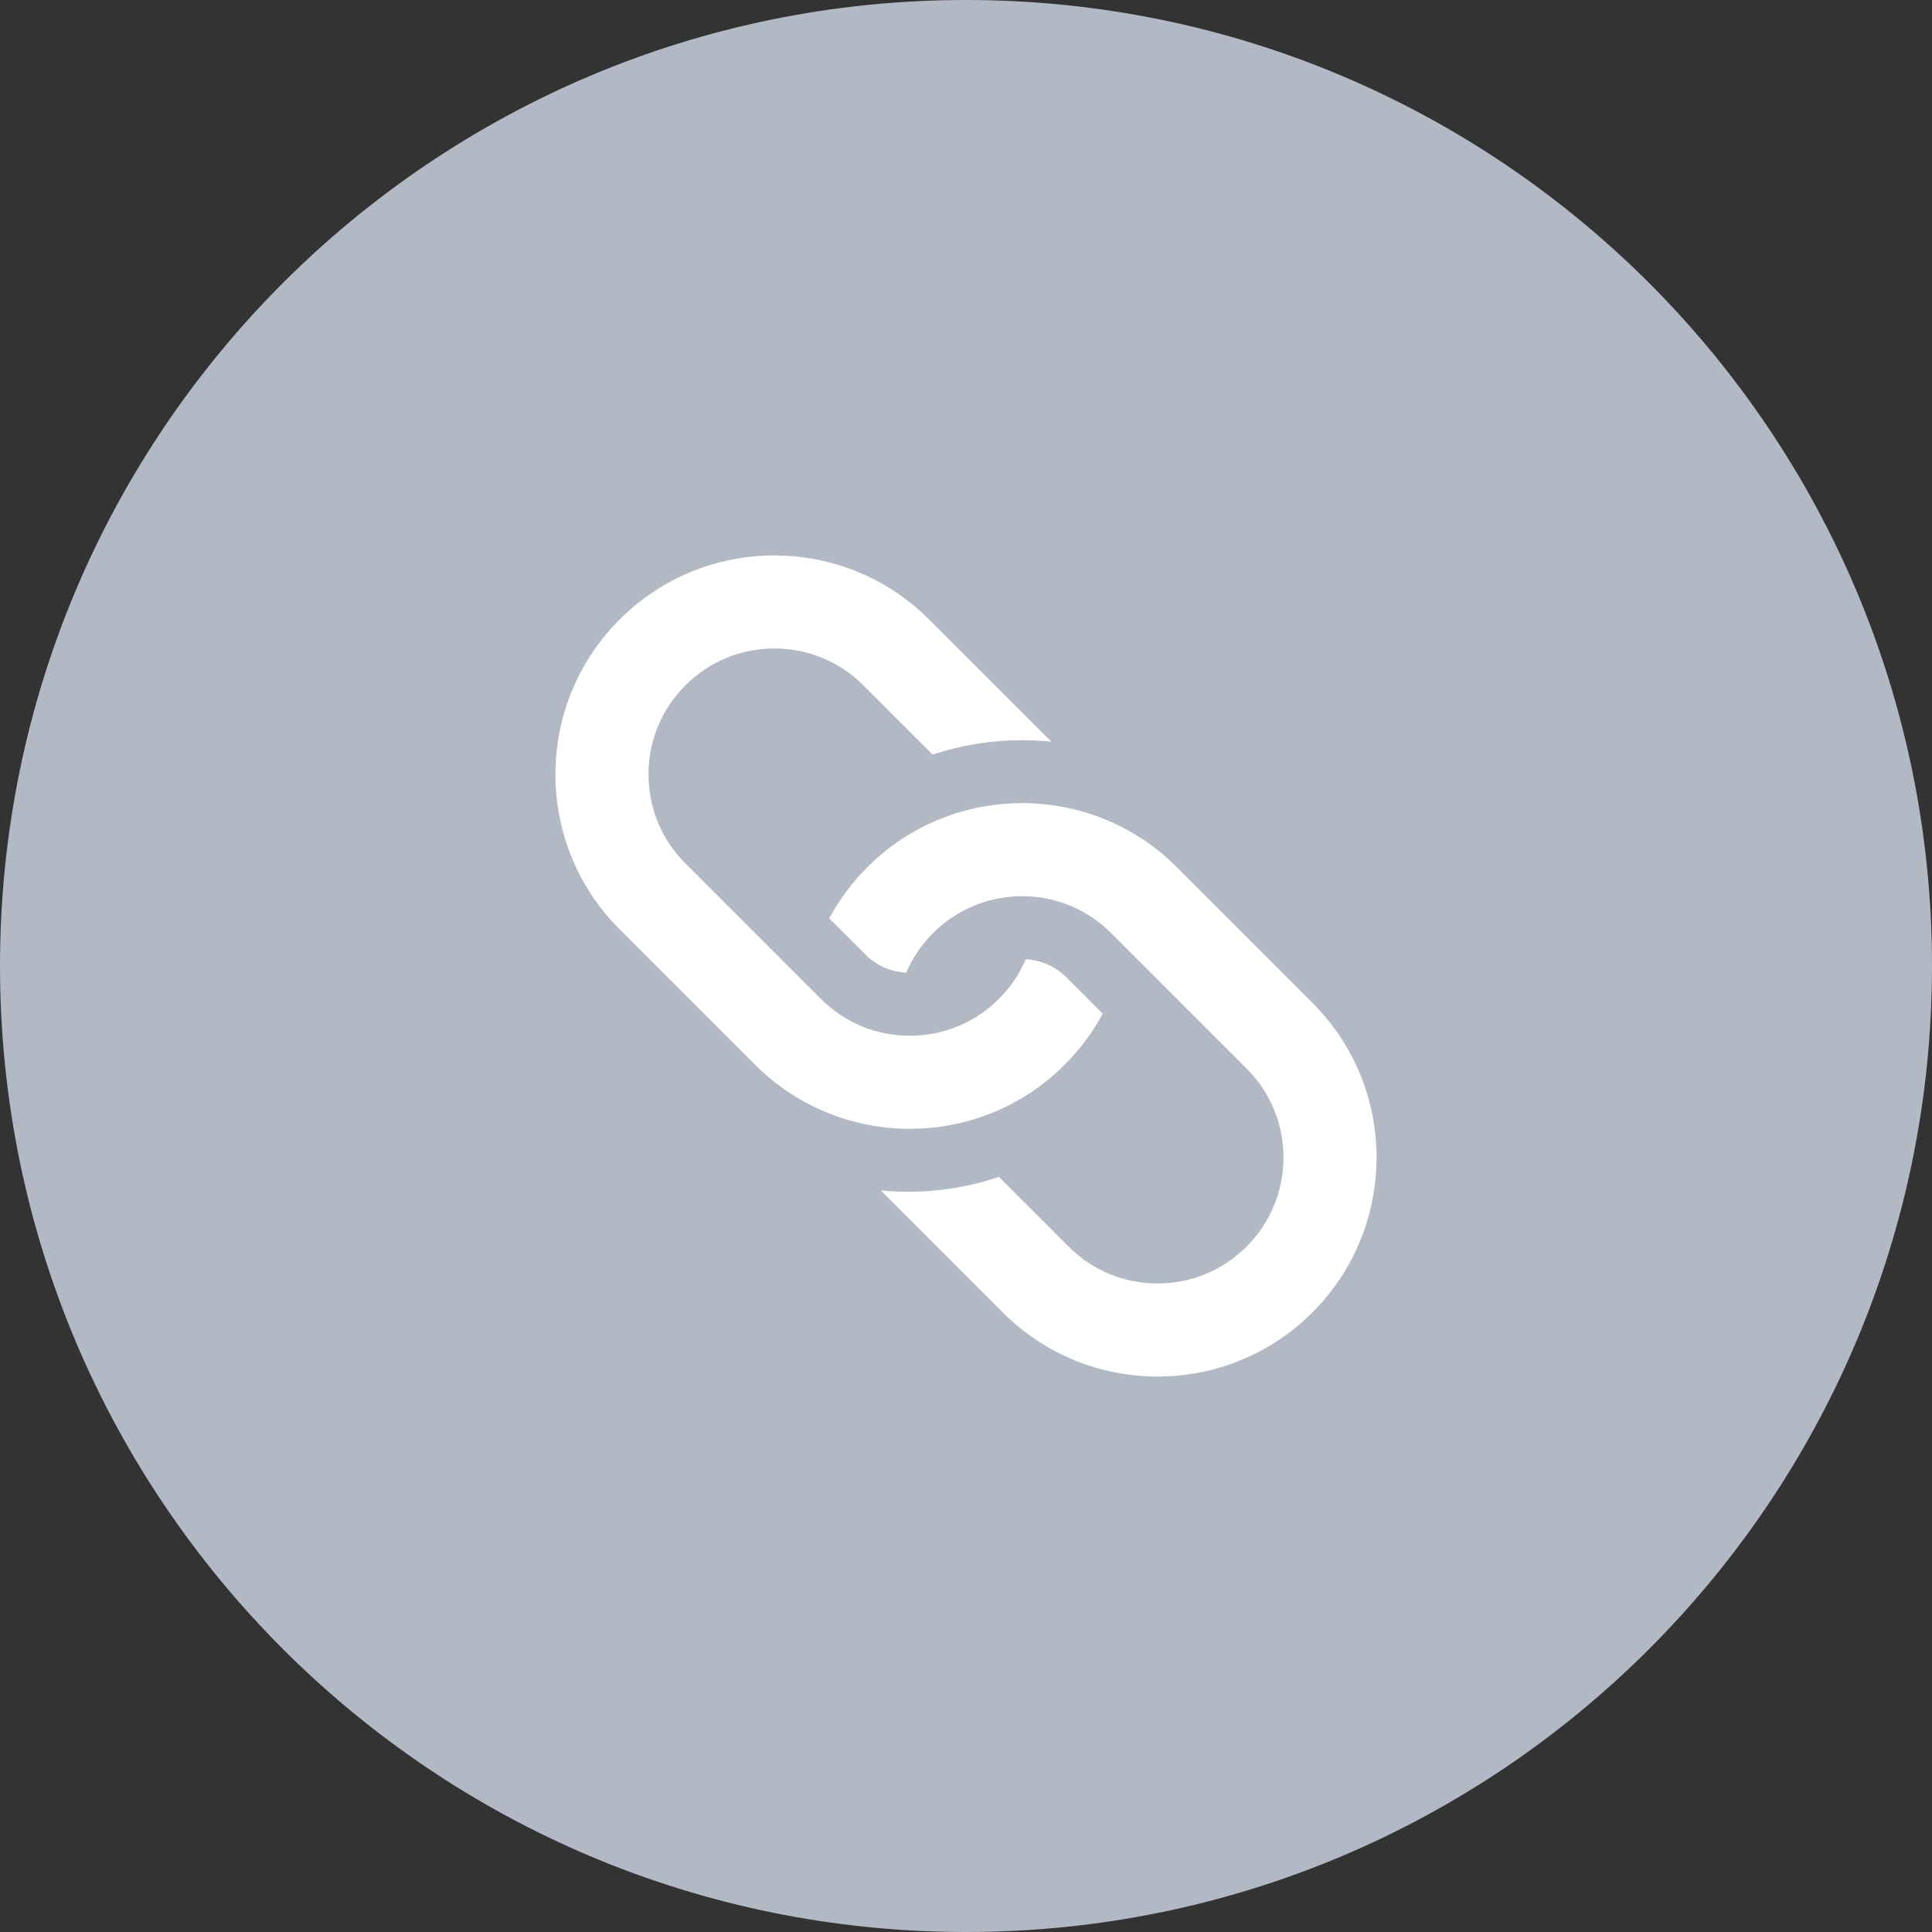 <svg width="130" height="130" viewBox="0 0 130 130" fill="none" xmlns="http://www.w3.org/2000/svg">
<rect x="0" y="0" width="130" height="130" fill="#333333" stroke="none"/>
<path d="M0 65C0 29.102 29.102 0 65 0C100.899 0 130 29.102 130 65C130 100.899 100.899 130 65 130C29.102 130 0 100.899 0 65Z" fill="#B2B9C5"/>
<path d="M41.688 41.69C47.442 35.937 56.771 35.937 62.524 41.69L70.746 49.908C70.095 49.837 69.437 49.807 68.776 49.807C66.695 49.807 64.672 50.137 62.757 50.775L58.098 46.117C56.498 44.516 54.37 43.636 52.108 43.636C49.845 43.636 47.717 44.516 46.117 46.117C44.517 47.716 43.637 49.84 43.637 52.106C43.637 54.369 44.517 56.497 46.117 58.096L55.232 67.211C56.832 68.813 58.96 69.692 61.222 69.692C63.489 69.692 65.613 68.813 67.215 67.211C67.994 66.435 68.601 65.531 69.019 64.546C70.058 64.604 71.029 65.035 71.77 65.777L74.198 68.208C73.534 69.439 72.681 70.599 71.642 71.641C65.889 77.395 56.559 77.395 50.804 71.641L41.687 62.523C35.936 56.77 35.936 47.443 41.688 41.69Z" fill="white"/>
<path d="M61.125 80.19C63.209 80.19 65.252 79.853 67.212 79.189L71.902 83.88C73.501 85.482 75.628 86.362 77.891 86.362C80.154 86.362 82.278 85.482 83.88 83.88C85.482 82.281 86.362 80.154 86.362 77.891C86.362 75.628 85.482 73.5 83.88 71.898L74.765 62.783C73.163 61.185 71.039 60.305 68.776 60.305C66.51 60.305 64.386 61.185 62.786 62.783C62.007 63.562 61.398 64.466 60.978 65.451C59.936 65.397 58.963 64.962 58.221 64.22L55.797 61.792C56.461 60.558 57.316 59.398 58.356 58.356C64.109 52.602 73.44 52.602 79.193 58.356L88.308 67.474C94.064 73.227 94.064 82.555 88.308 88.311C82.555 94.064 73.227 94.064 67.475 88.311L59.267 80.103C59.879 80.16 60.498 80.191 61.121 80.191L61.125 80.19Z" fill="white"/>
</svg>
